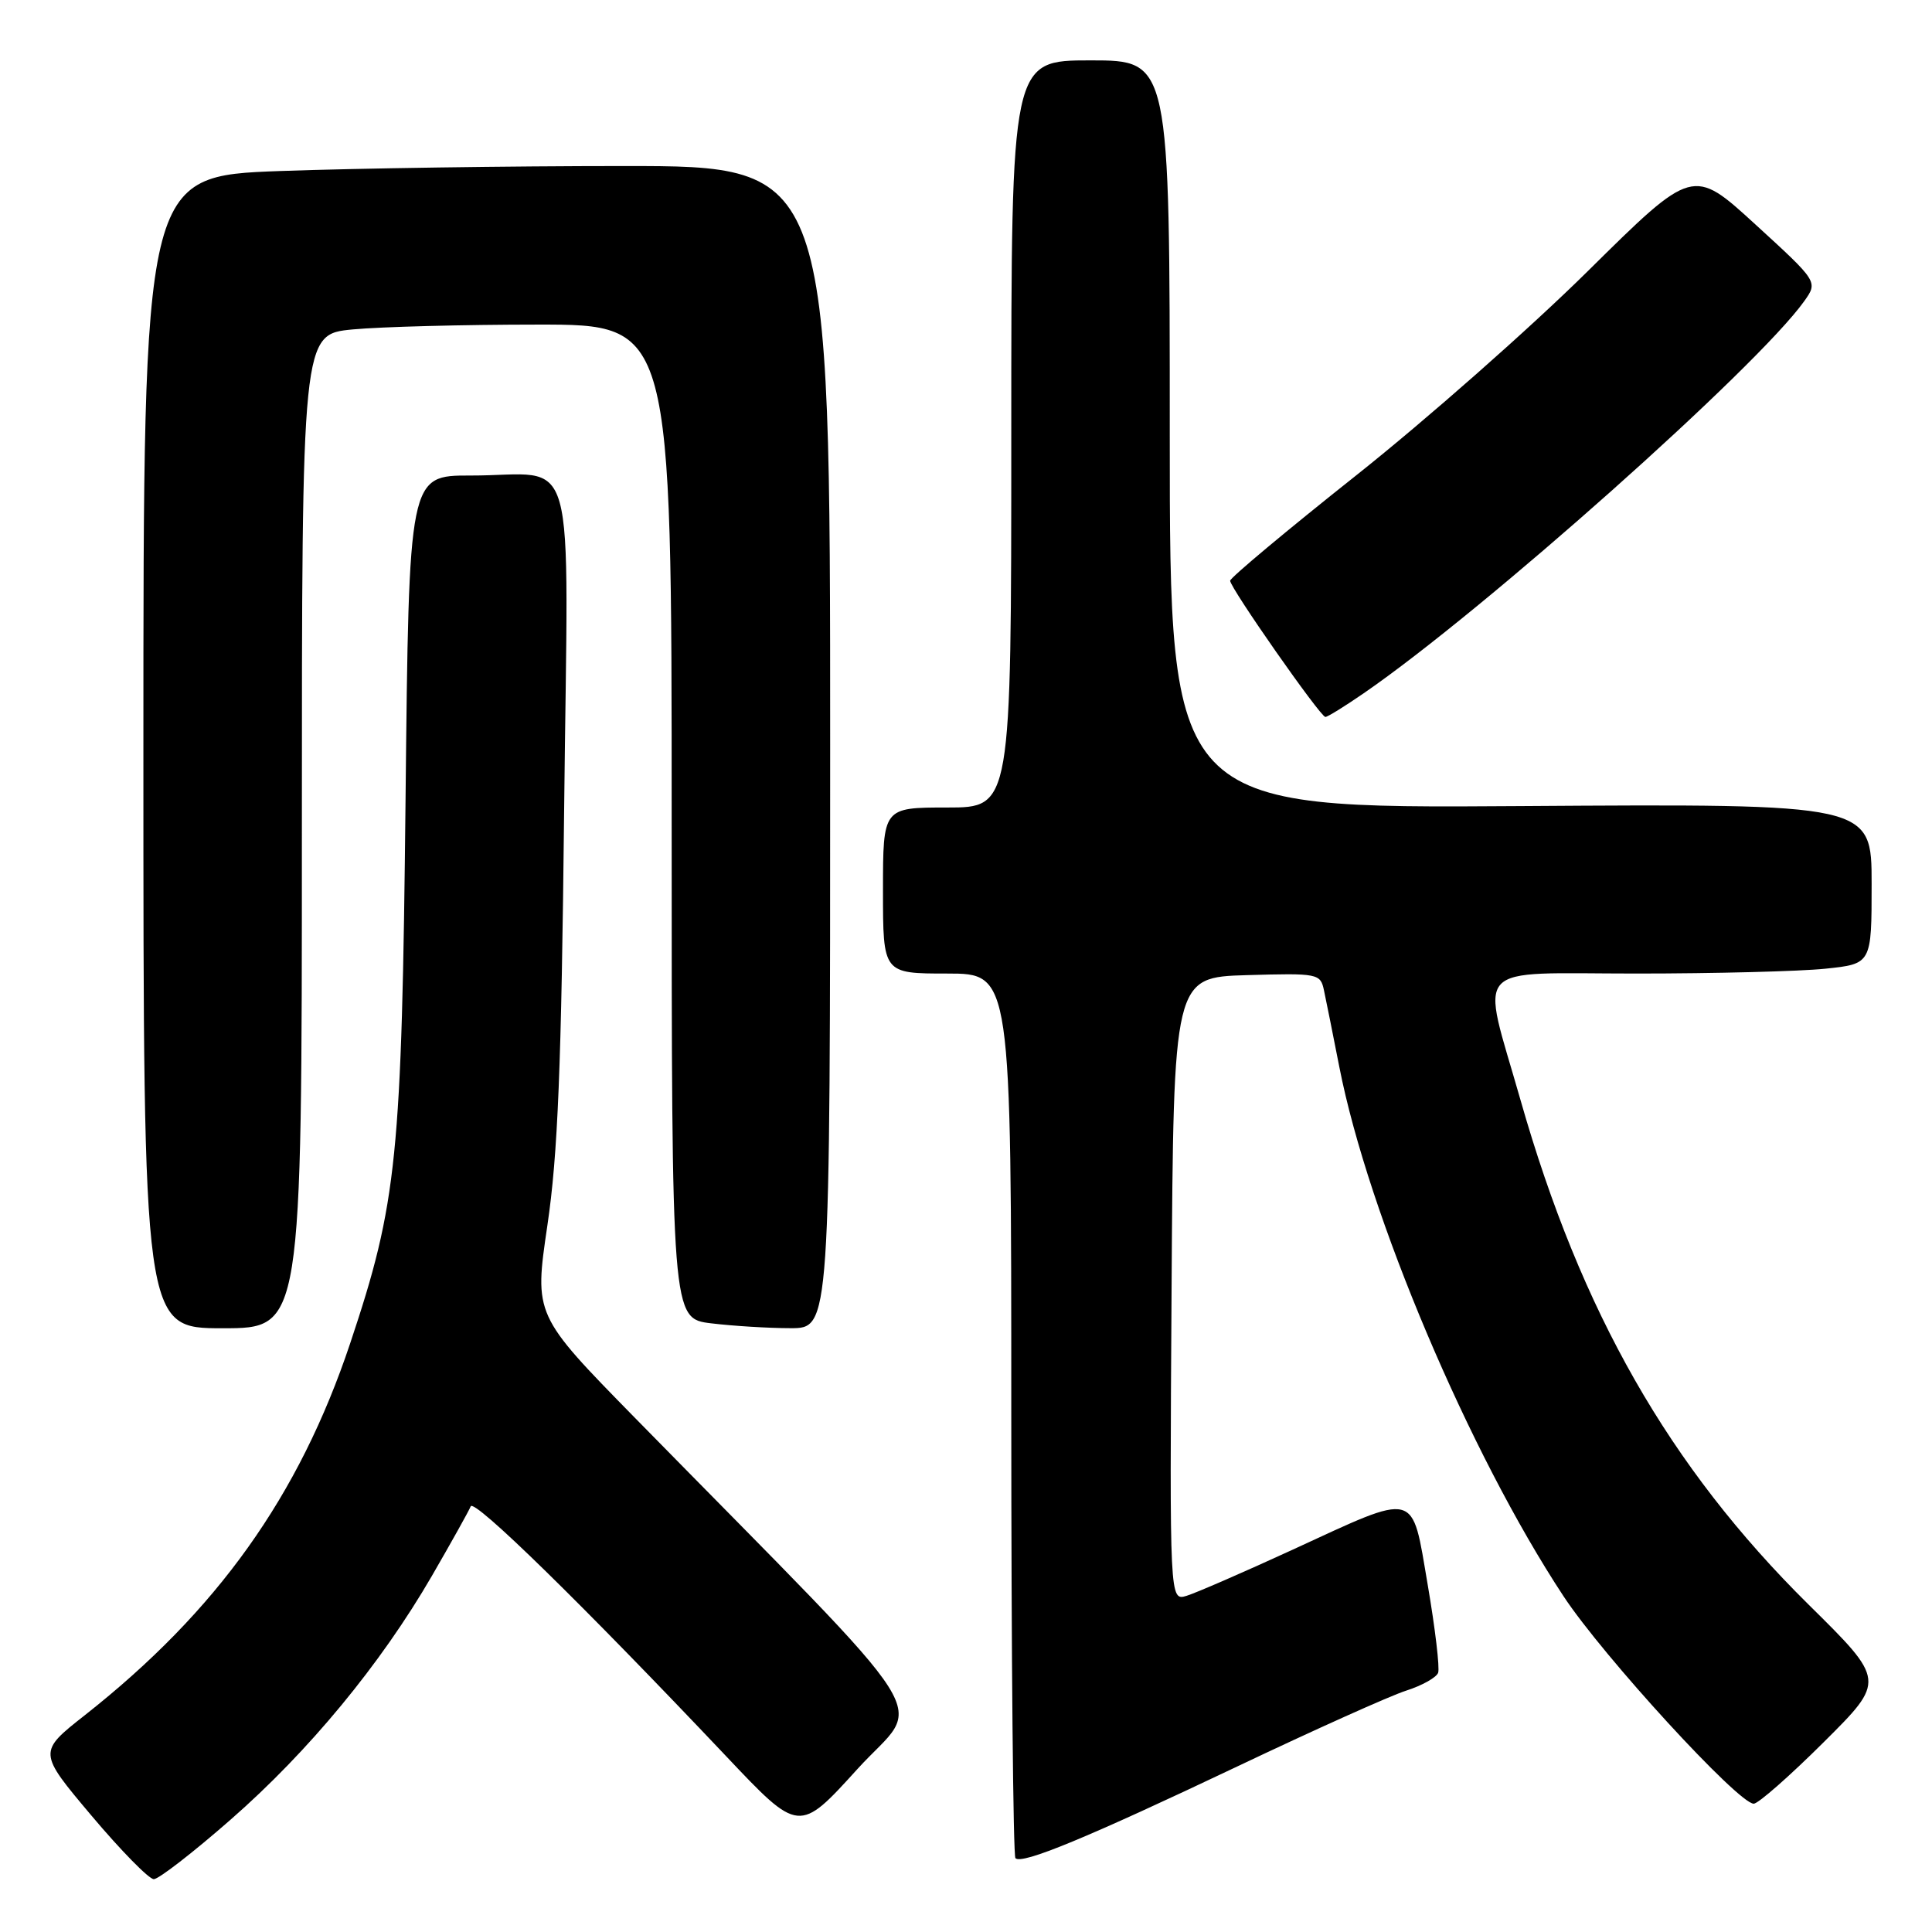 <?xml version="1.0" encoding="UTF-8" standalone="no"?>
<!DOCTYPE svg PUBLIC "-//W3C//DTD SVG 1.1//EN" "http://www.w3.org/Graphics/SVG/1.1/DTD/svg11.dtd" >
<svg xmlns="http://www.w3.org/2000/svg" xmlns:xlink="http://www.w3.org/1999/xlink" version="1.1" viewBox="0 0 256 256">
 <g >
 <path fill="currentColor"
d=" M 30.56 241.11 C 40.90 232.07 50.42 220.55 57.22 208.83 C 59.81 204.35 62.13 200.20 62.37 199.60 C 62.80 198.52 77.11 212.52 96.22 232.71 C 105.88 242.93 105.88 242.93 113.62 234.40 C 122.28 224.86 125.67 230.22 84.14 187.88 C 70.78 174.25 70.78 174.25 72.53 162.38 C 73.92 152.99 74.39 141.47 74.75 107.39 C 75.28 57.68 76.77 63.04 62.34 63.01 C 54.18 63.00 54.18 63.00 53.74 105.75 C 53.24 153.42 52.64 159.33 46.40 178.00 C 39.63 198.24 28.78 213.45 11.27 227.25 C 5.03 232.16 5.03 232.16 12.12 240.58 C 16.02 245.21 19.74 249.00 20.38 249.00 C 21.02 249.00 25.61 245.45 30.56 241.11 Z  M 164.00 234.04 C 174.18 229.20 184.22 224.69 186.32 224.02 C 188.42 223.35 190.33 222.28 190.56 221.65 C 190.79 221.02 190.17 215.78 189.18 210.00 C 187.02 197.39 188.01 197.64 171.20 205.38 C 164.76 208.34 158.48 211.07 157.24 211.45 C 154.98 212.14 154.98 212.14 155.24 170.82 C 155.50 129.50 155.50 129.50 165.22 129.21 C 174.65 128.94 174.96 129.00 175.43 131.21 C 175.70 132.47 176.62 137.05 177.47 141.39 C 181.31 160.98 194.69 192.57 207.17 211.50 C 212.42 219.47 230.33 239.00 232.38 239.00 C 232.97 239.00 237.15 235.33 241.65 230.85 C 249.85 222.69 249.85 222.69 239.63 212.60 C 221.19 194.37 209.49 173.87 201.47 145.74 C 196.20 127.25 194.59 129.00 216.85 129.00 C 227.22 129.00 238.47 128.71 241.85 128.36 C 248.00 127.72 248.00 127.72 248.00 117.11 C 248.00 106.50 248.00 106.50 201.50 106.81 C 155.00 107.13 155.00 107.13 155.00 57.56 C 155.00 8.00 155.00 8.00 144.50 8.00 C 134.00 8.00 134.00 8.00 134.00 57.50 C 134.00 107.00 134.00 107.00 125.50 107.00 C 117.00 107.00 117.00 107.00 117.00 118.00 C 117.00 129.00 117.00 129.00 125.50 129.00 C 134.00 129.00 134.00 129.00 134.00 187.33 C 134.00 219.42 134.25 245.91 134.55 246.22 C 135.42 247.09 144.04 243.52 164.00 234.04 Z  M 40.00 110.14 C 40.00 44.29 40.00 44.29 46.75 43.65 C 50.46 43.30 61.49 43.01 71.25 43.01 C 89.00 43.00 89.00 43.00 89.00 108.86 C 89.00 174.72 89.00 174.72 94.25 175.35 C 97.14 175.70 101.86 175.99 104.75 175.99 C 110.00 176.00 110.00 176.00 110.00 99.00 C 110.00 22.00 110.00 22.00 82.66 22.00 C 67.62 22.00 47.15 22.30 37.16 22.66 C 19.00 23.32 19.00 23.32 19.00 99.66 C 19.00 176.00 19.00 176.00 29.50 176.00 C 40.00 176.00 40.00 176.00 40.00 110.14 Z  M 180.70 91.86 C 196.56 80.95 232.80 48.69 239.06 39.92 C 240.90 37.33 240.90 37.33 232.61 29.75 C 224.32 22.16 224.32 22.16 210.41 35.91 C 202.76 43.47 188.96 55.64 179.75 62.95 C 170.54 70.26 163.00 76.56 163.00 76.95 C 163.00 77.90 174.96 95.00 175.62 95.00 C 175.91 95.00 178.19 93.59 180.70 91.86 Z "/>
</g>
</svg>